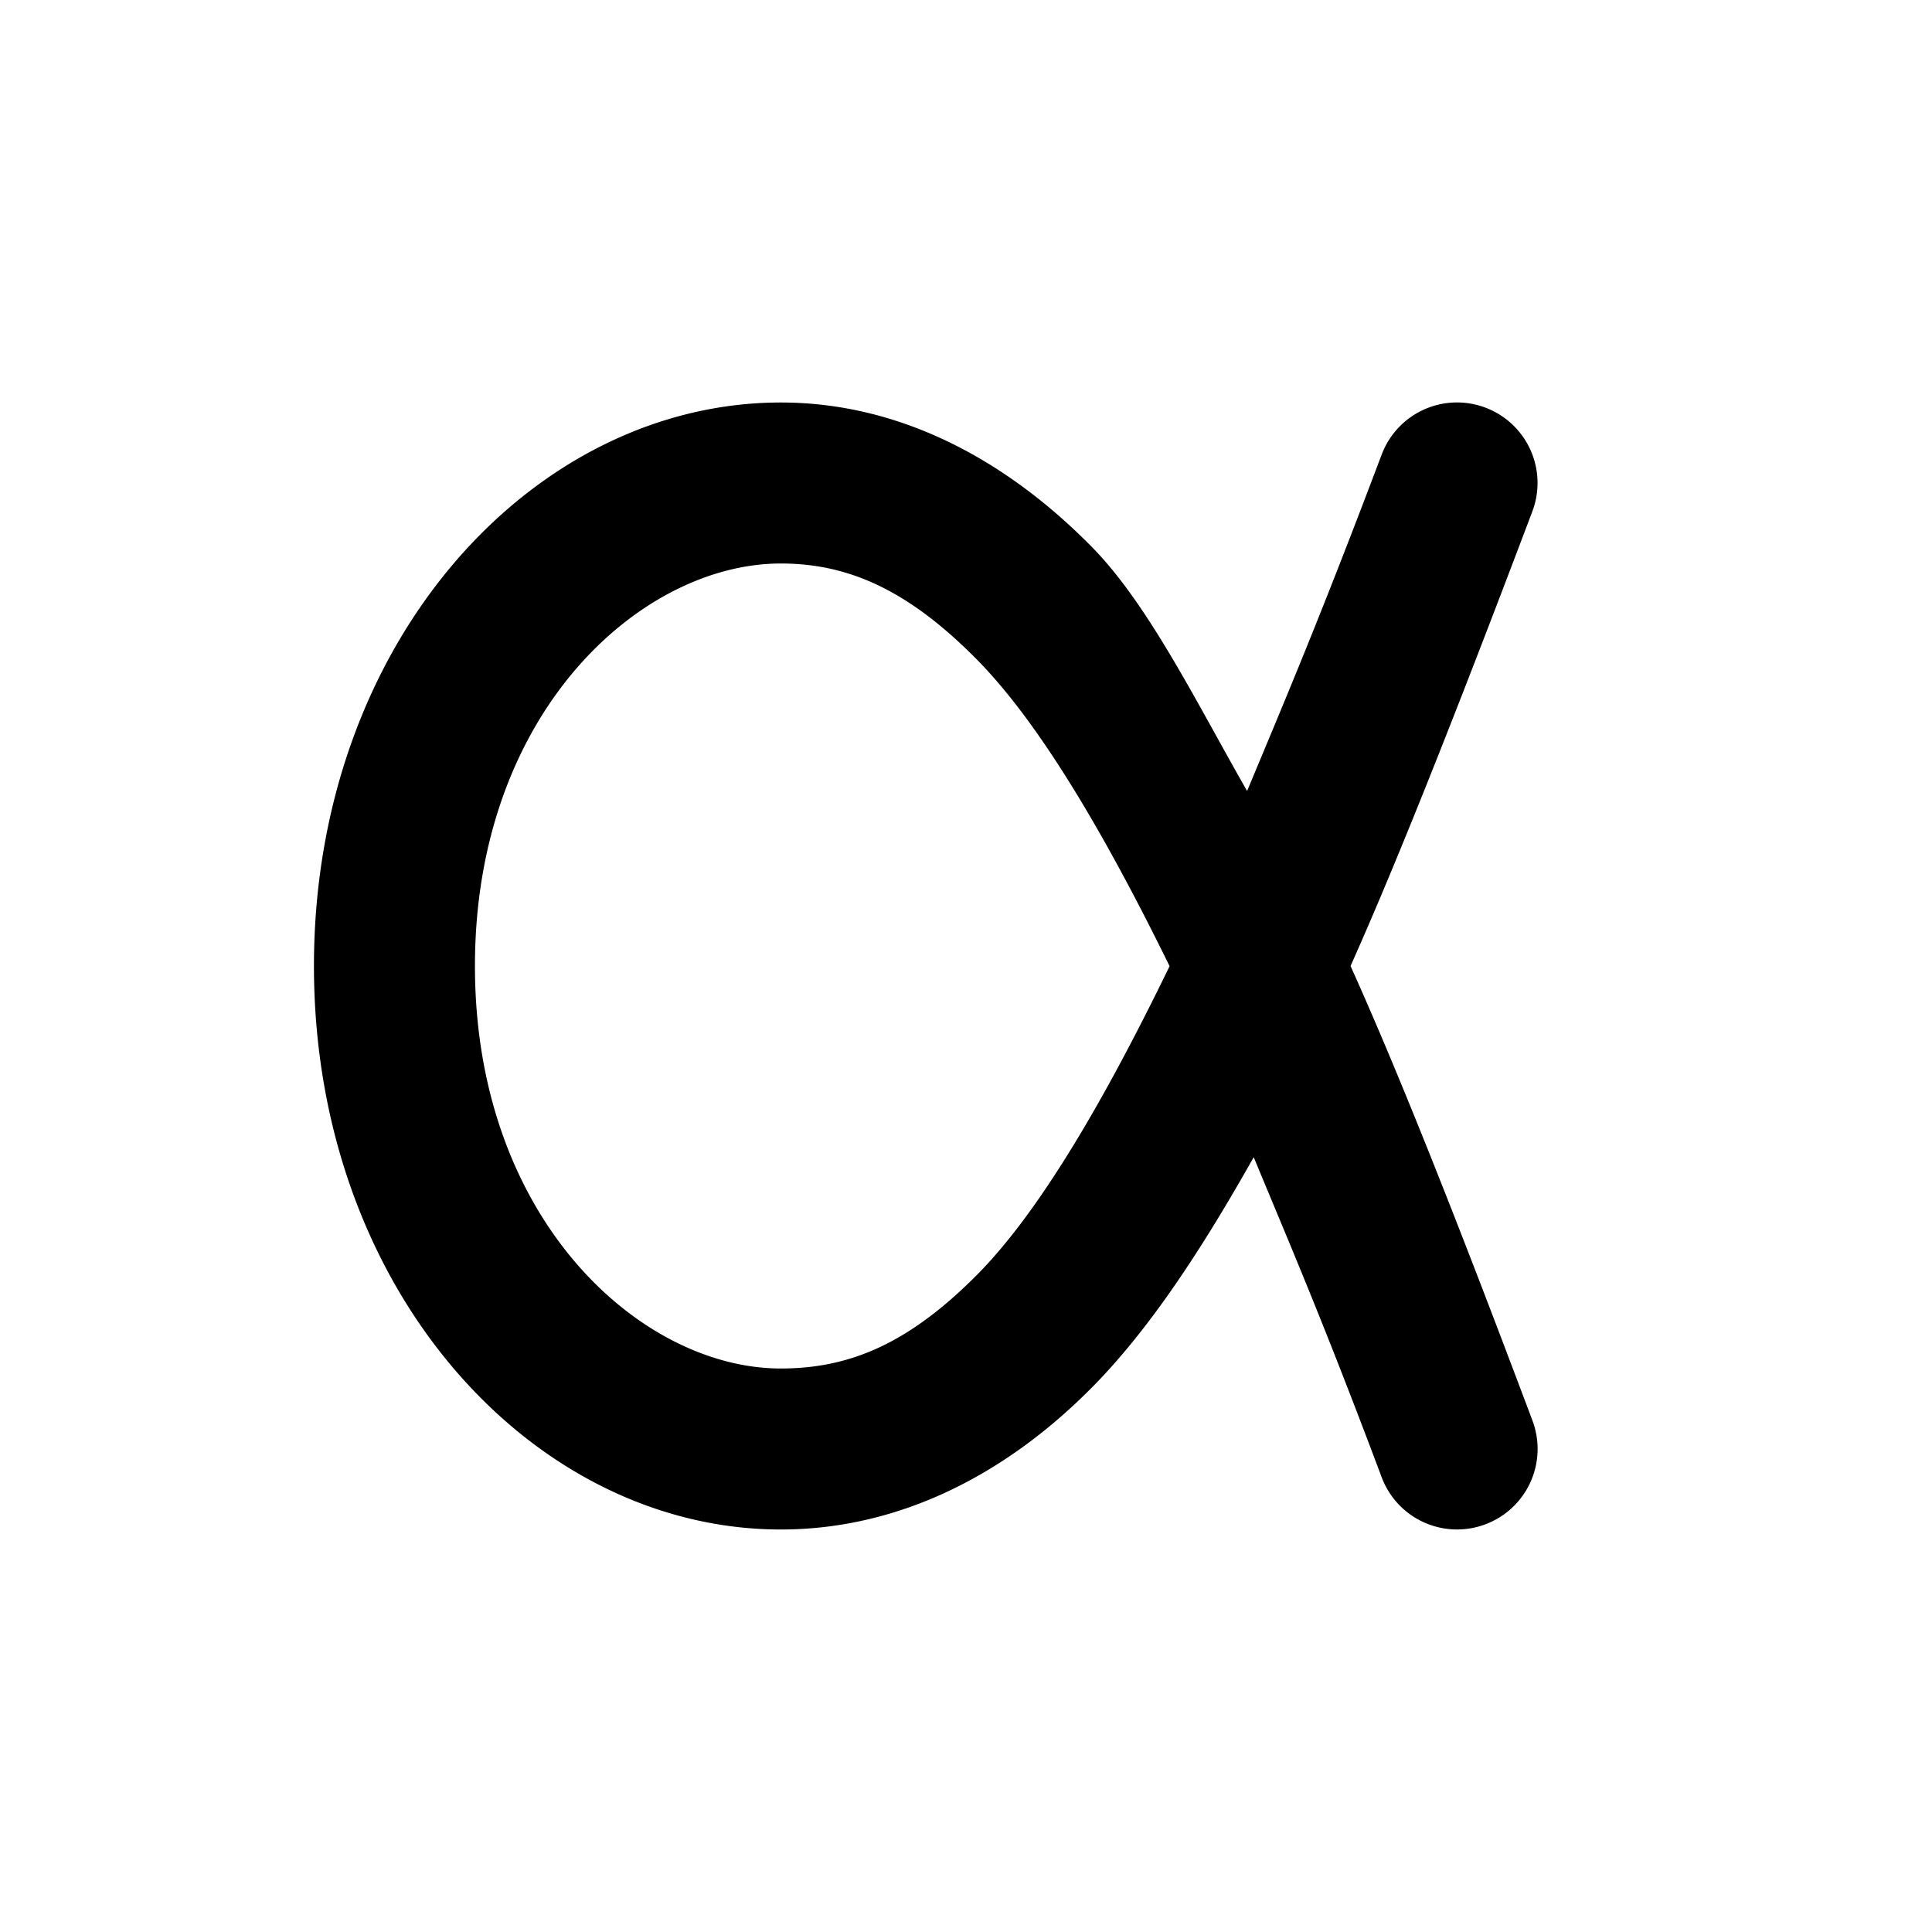 <svg xmlns="http://www.w3.org/2000/svg" width="24" height="24" viewBox="0 0 24 24"><path d="M9.7 5c-3.067 0-5.8 2.956-5.8 7s2.733 7 5.8 7c1.421 0 2.752-.64 3.864-1.764.72-.727 1.373-1.73 2.01-2.861.463 1.117.863 2.04 1.59 3.977a1 1 0 0 0 1.287.584 1 1 0 0 0 .586-1.288c-1.015-2.705-1.724-4.46-2.26-5.648.525-1.174 1.231-2.927 2.258-5.646a1 1 0 0 0-.582-1.29 1 1 0 0 0-1.289.582c-.772 2.046-1.203 3.054-1.672 4.18-.624-1.09-1.224-2.317-1.93-3.033C12.45 5.663 11.126 5 9.7 5zm0 2c.84 0 1.585.33 2.439 1.197.769.78 1.577 2.147 2.39 3.805-.818 1.686-1.624 3.058-2.386 3.828-.846.854-1.579 1.17-2.444 1.17C7.966 17 5.9 15.156 5.9 12s2.066-5 3.8-5z"/></svg>